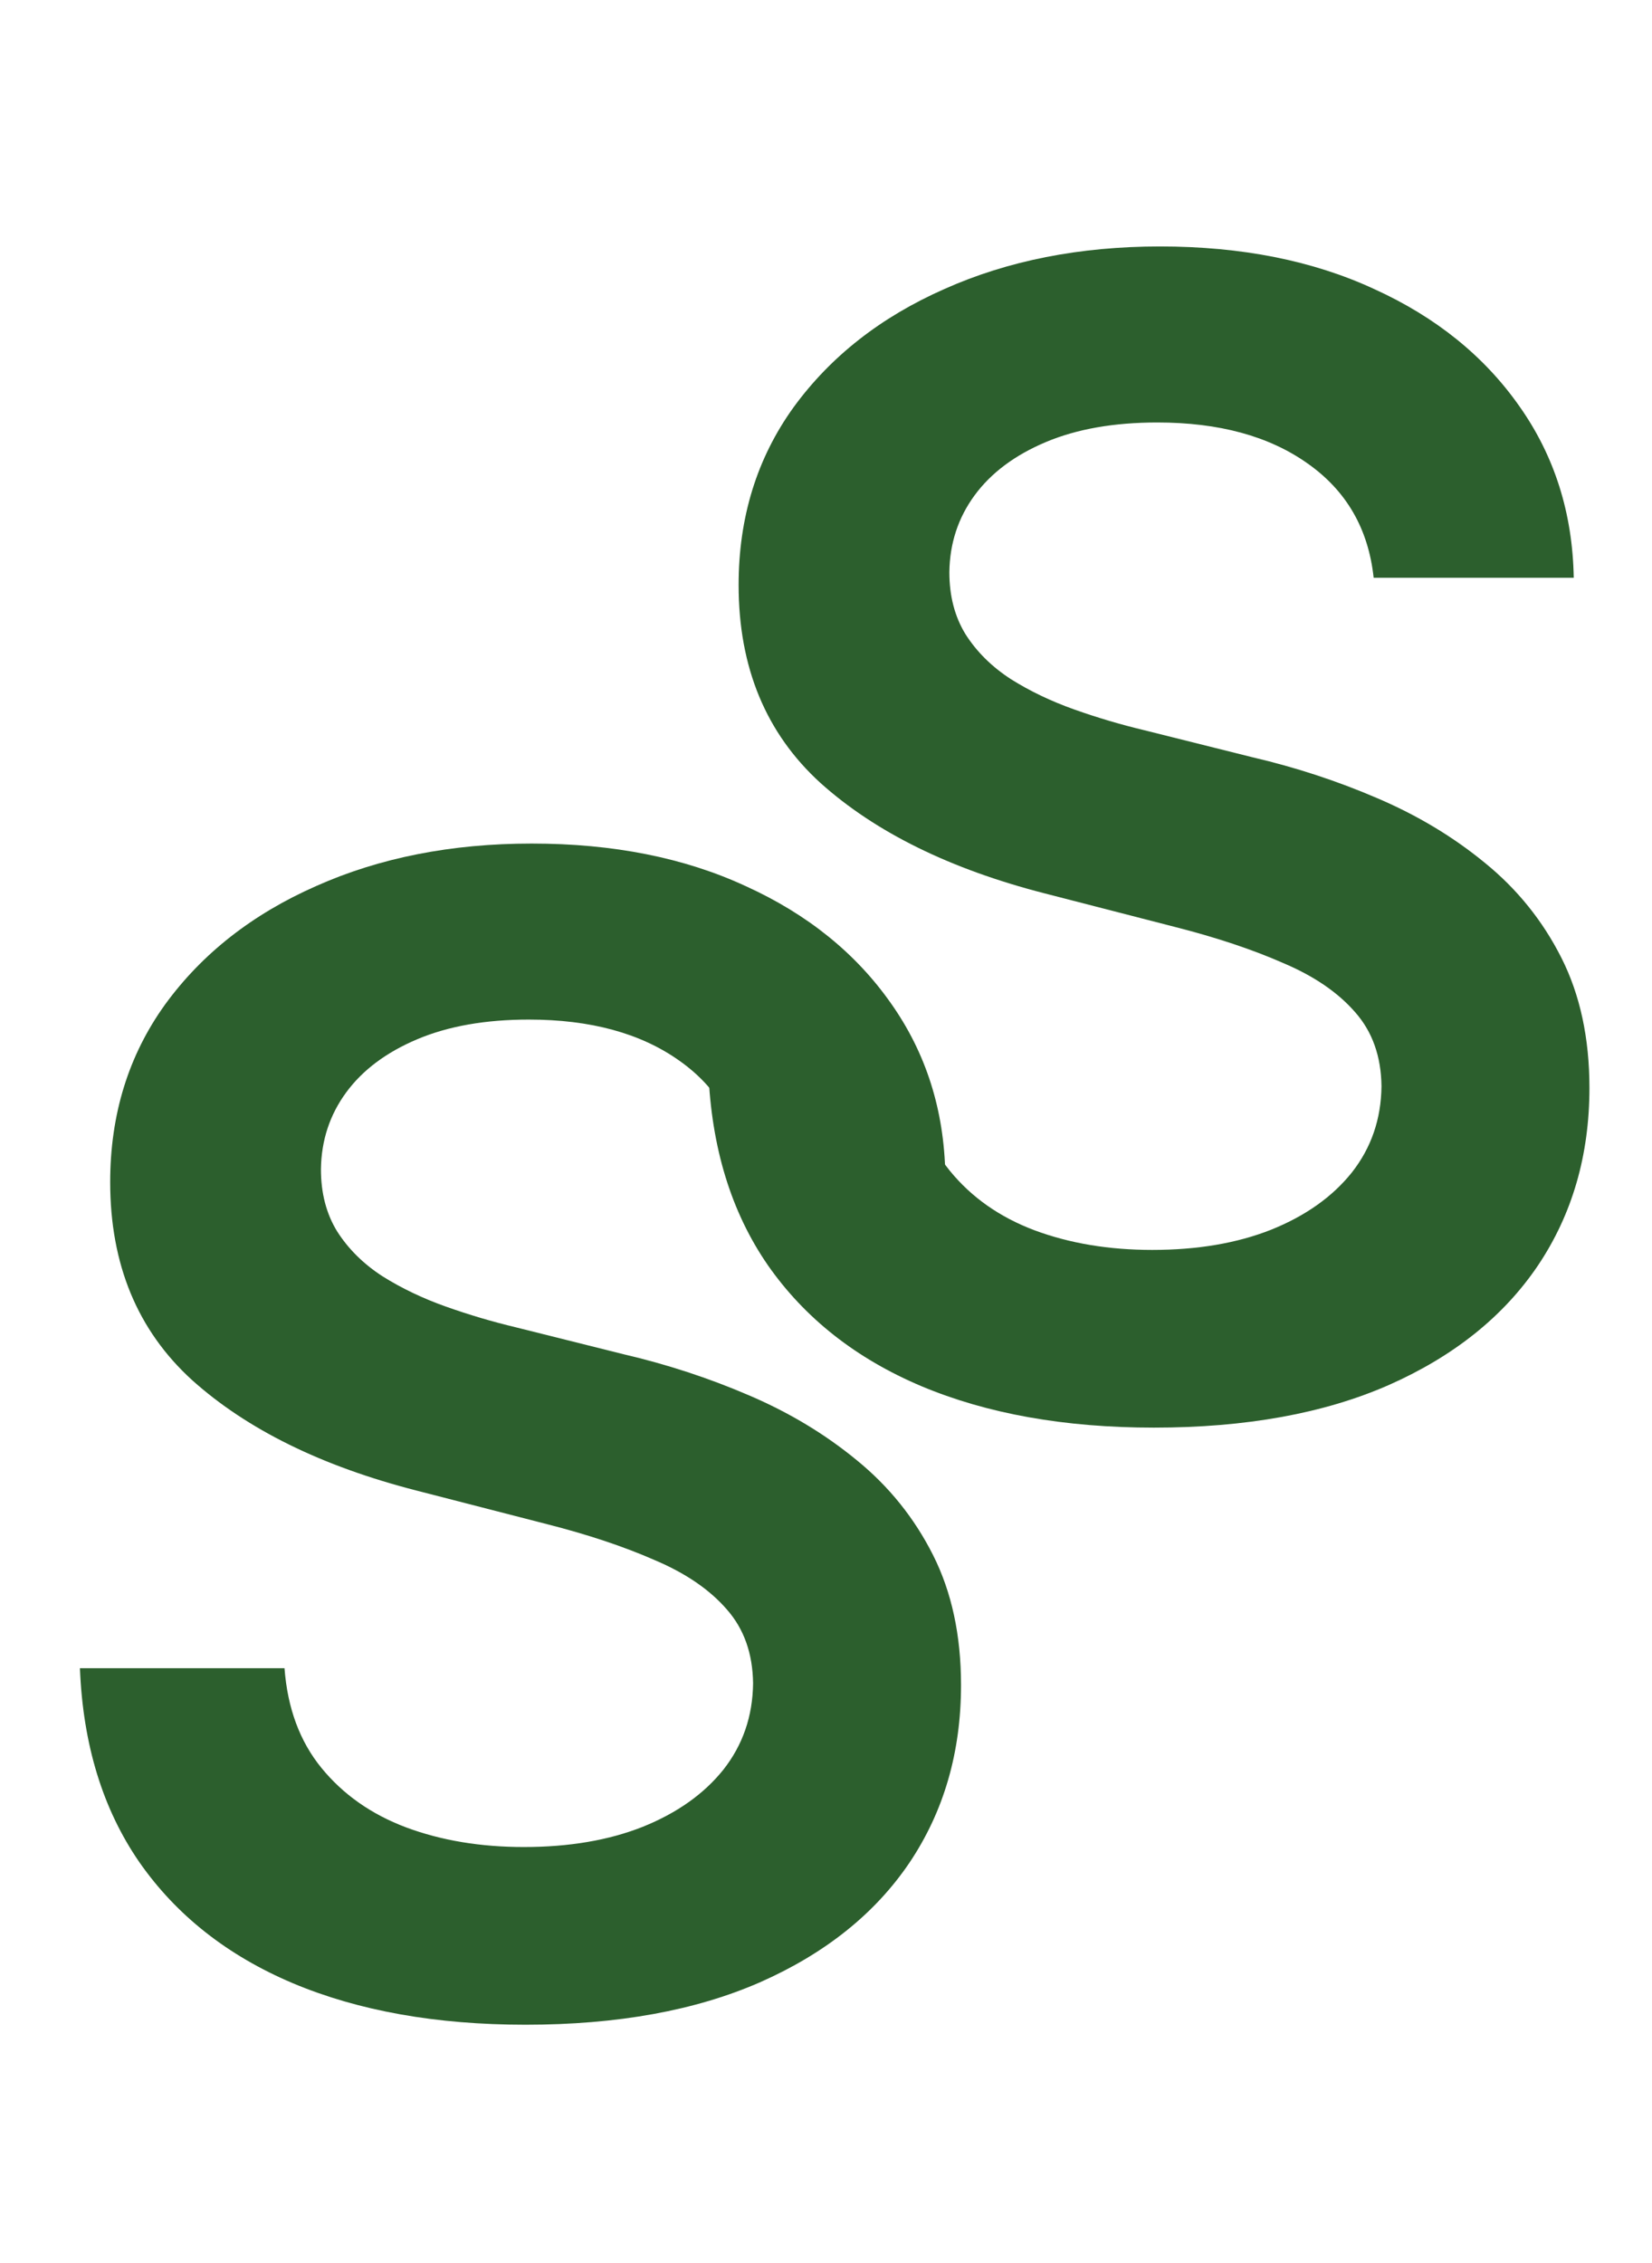 <svg width="157" height="215" viewBox="0 0 157 215" fill="none" xmlns="http://www.w3.org/2000/svg">
<path d="M130.547 54.898C130.049 50.246 127.954 46.624 124.261 44.032C120.603 41.44 115.845 40.144 109.986 40.144C105.866 40.144 102.333 40.765 99.385 42.008C96.438 43.251 94.183 44.938 92.621 47.068C91.058 49.199 90.259 51.631 90.224 54.366C90.224 56.639 90.738 58.609 91.768 60.278C92.834 61.947 94.272 63.368 96.083 64.54C97.894 65.676 99.9 66.635 102.102 67.416C104.304 68.197 106.523 68.854 108.76 69.387L118.988 71.944C123.107 72.903 127.067 74.199 130.866 75.832C134.701 77.466 138.128 79.526 141.147 82.011C144.201 84.497 146.616 87.498 148.391 91.013C150.167 94.529 151.054 98.648 151.054 103.371C151.054 109.763 149.421 115.392 146.154 120.257C142.887 125.087 138.164 128.869 131.985 131.603C125.841 134.302 118.402 135.651 109.666 135.651C101.179 135.651 93.81 134.337 87.56 131.71C81.346 129.082 76.481 125.246 72.965 120.204C69.485 115.161 67.603 109.018 67.319 101.773H86.761C87.045 105.573 88.217 108.734 90.277 111.255C92.336 113.776 95.017 115.658 98.32 116.901C101.658 118.144 105.387 118.766 109.506 118.766C113.803 118.766 117.567 118.126 120.799 116.848C124.066 115.534 126.623 113.723 128.469 111.415C130.316 109.071 131.257 106.337 131.292 103.212C131.257 100.371 130.422 98.027 128.789 96.18C127.155 94.298 124.865 92.736 121.917 91.493C119.005 90.215 115.596 89.078 111.69 88.084L99.279 84.888C90.294 82.579 83.192 79.082 77.972 74.394C72.787 69.671 70.195 63.403 70.195 55.591C70.195 49.163 71.935 43.535 75.415 38.705C78.931 33.876 83.707 30.129 89.744 27.466C95.781 24.767 102.617 23.418 110.252 23.418C117.993 23.418 124.776 24.767 130.6 27.466C136.459 30.129 141.058 33.84 144.396 38.599C147.734 43.322 149.456 48.755 149.563 54.898H130.547Z" fill="#2C5F2D"/>
<path d="M70.824 111.635C70.327 106.983 68.232 103.36 64.538 100.768C60.881 98.176 56.122 96.879 50.263 96.879C46.144 96.879 42.61 97.501 39.663 98.744C36.715 99.987 34.46 101.674 32.898 103.804C31.335 105.935 30.536 108.367 30.501 111.102C30.501 113.375 31.016 115.345 32.046 117.014C33.111 118.684 34.549 120.104 36.36 121.276C38.171 122.412 40.178 123.371 42.379 124.152C44.581 124.934 46.801 125.59 49.038 126.123L59.265 128.68C63.384 129.639 67.344 130.935 71.144 132.568C74.979 134.202 78.406 136.262 81.424 138.747C84.478 141.233 86.893 144.234 88.668 147.75C90.444 151.265 91.332 155.385 91.332 160.108C91.332 166.5 89.698 172.128 86.431 176.993C83.164 181.823 78.441 185.605 72.262 188.339C66.119 191.038 58.679 192.387 49.943 192.387C41.456 192.387 34.087 191.073 27.837 188.446C21.623 185.818 16.758 181.983 13.242 176.94C9.762 171.897 7.88 165.754 7.596 158.51H27.038C27.323 162.309 28.494 165.47 30.554 167.991C32.614 170.512 35.295 172.394 38.597 173.637C41.935 174.88 45.664 175.502 49.783 175.502C54.08 175.502 57.845 174.863 61.076 173.584C64.343 172.27 66.9 170.459 68.747 168.151C70.593 165.807 71.534 163.073 71.57 159.948C71.534 157.107 70.7 154.763 69.066 152.916C67.433 151.034 65.142 149.472 62.195 148.229C59.283 146.951 55.874 145.814 51.968 144.82L39.556 141.624C30.572 139.316 23.47 135.818 18.249 131.13C13.065 126.407 10.472 120.139 10.472 112.327C10.472 105.899 12.213 100.271 15.693 95.441C19.208 90.612 23.985 86.865 30.021 84.202C36.058 81.503 42.894 80.154 50.529 80.154C58.271 80.154 65.053 81.503 70.877 84.202C76.737 86.865 81.335 90.576 84.673 95.335C88.011 100.058 89.734 105.491 89.84 111.635H70.824Z" fill="#2C5F2D"/>
</svg>
